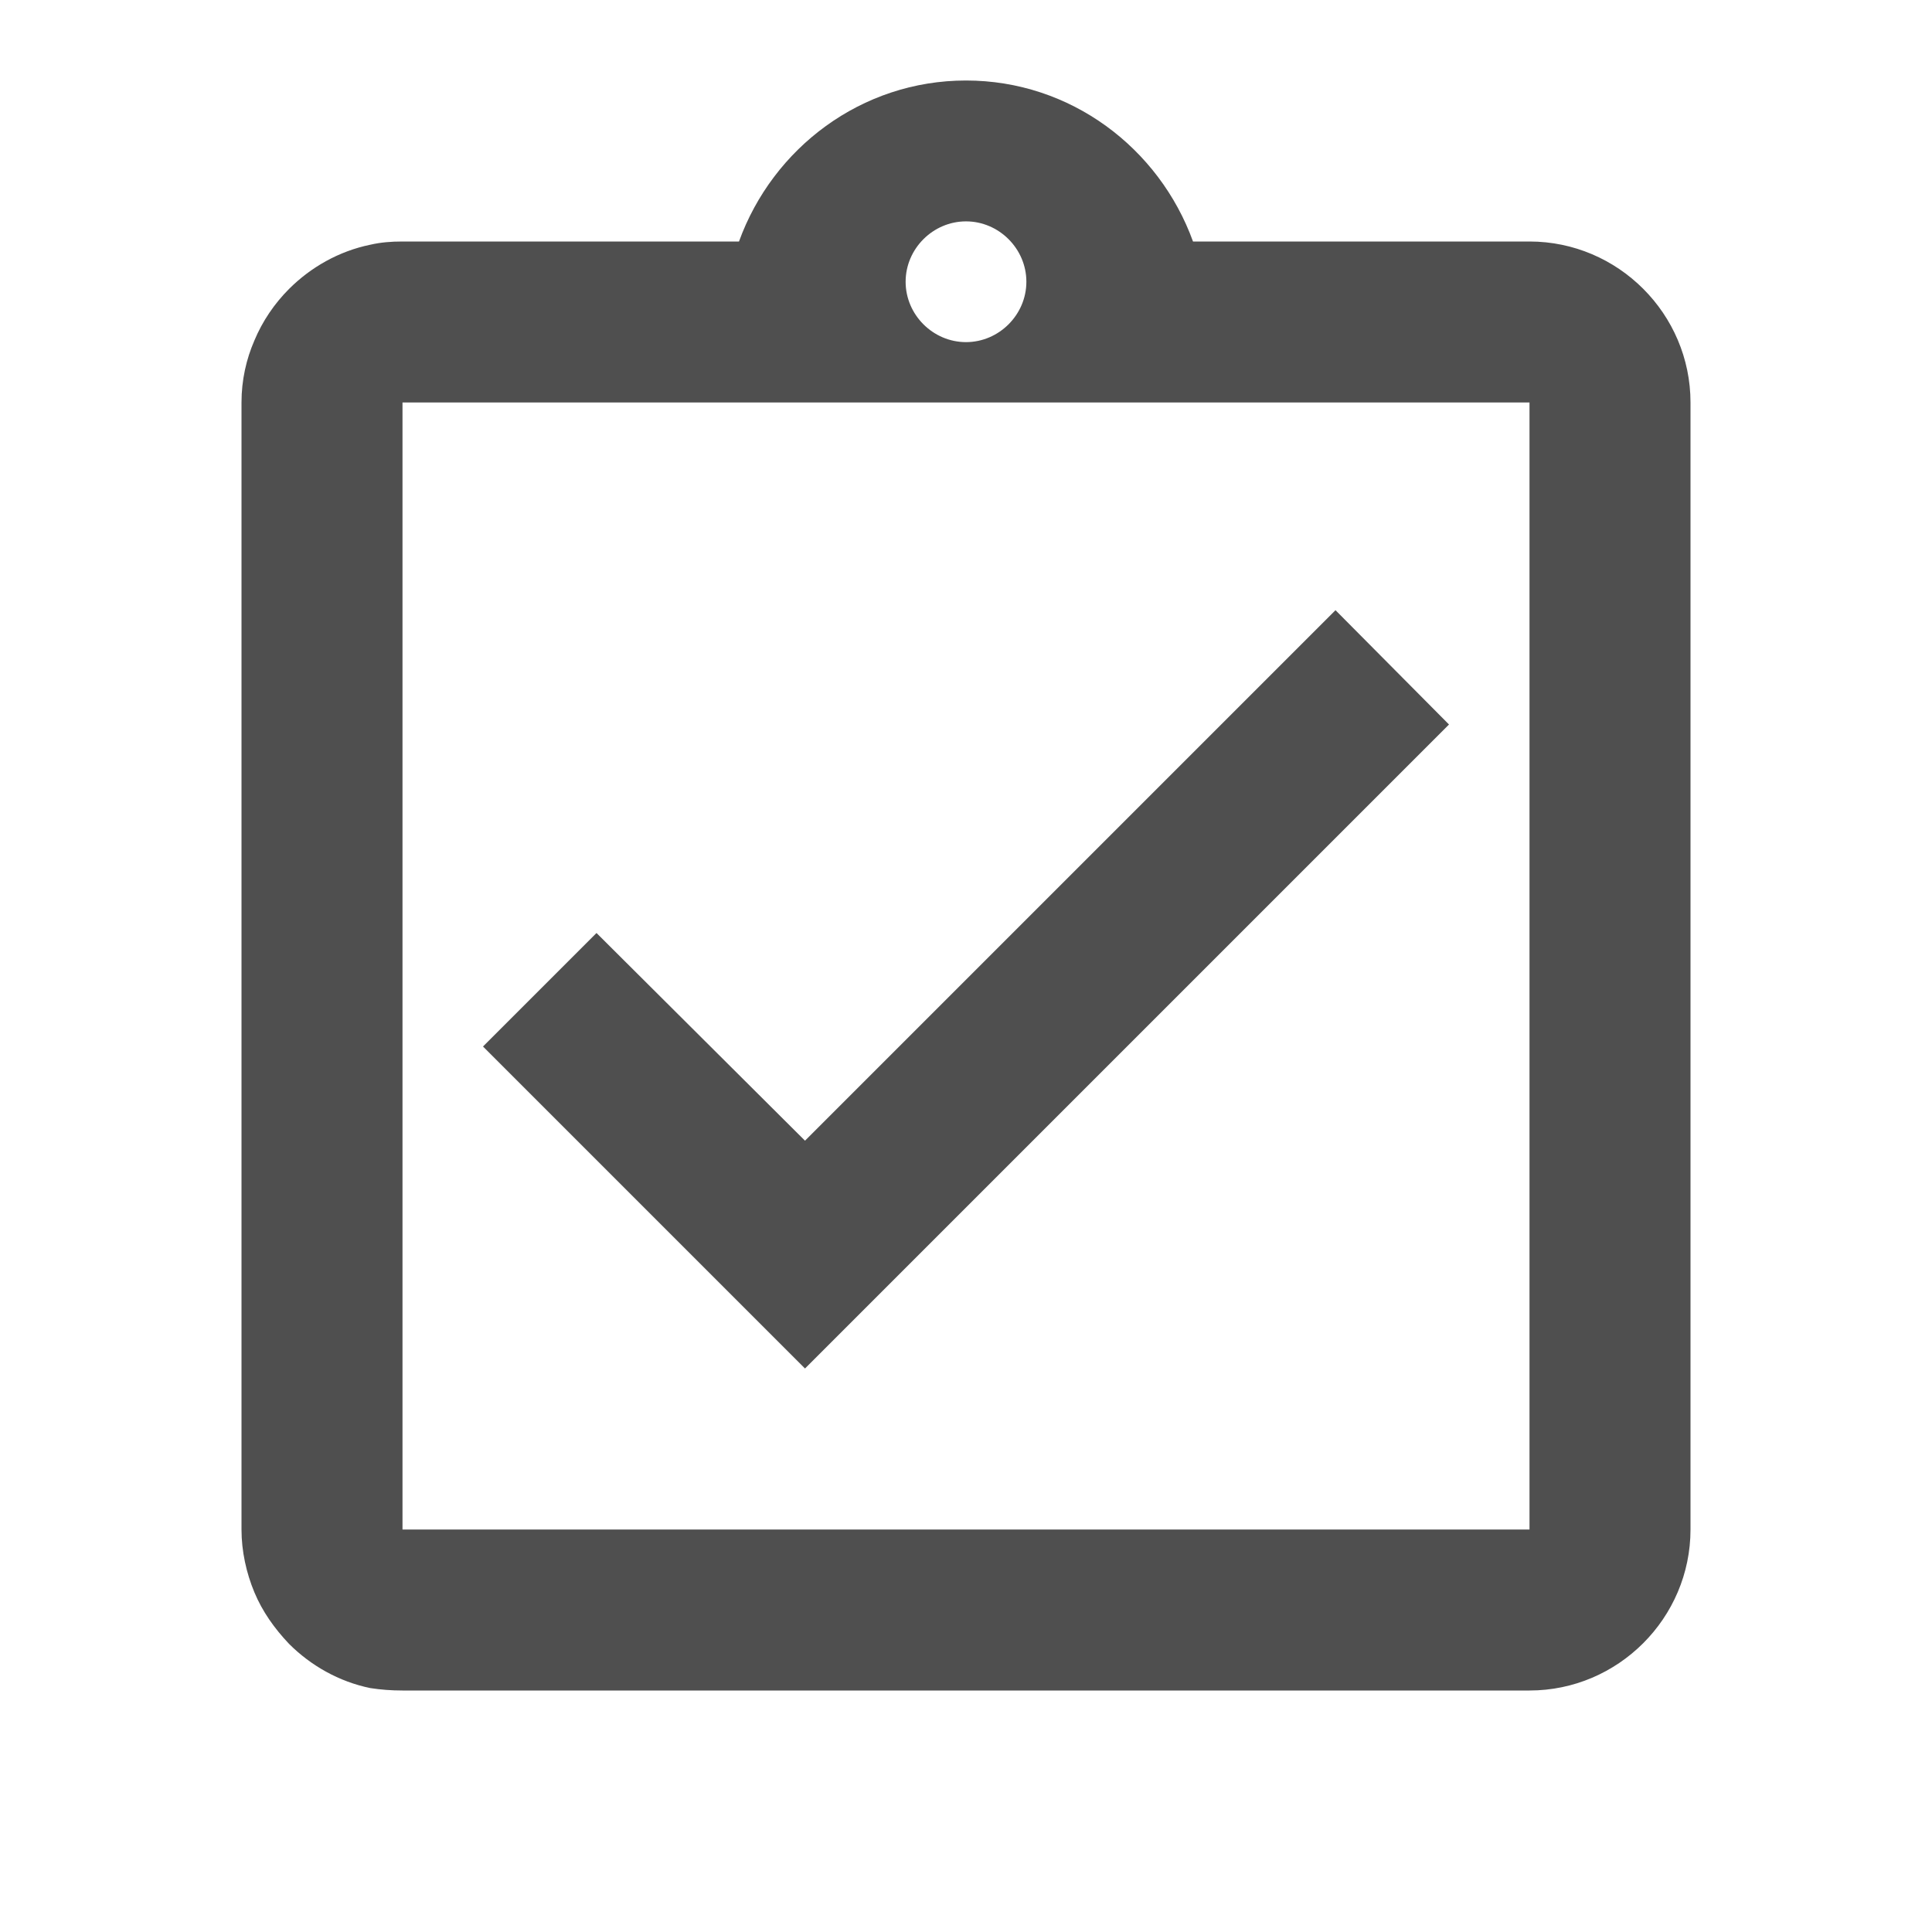 <svg width="24" height="24" viewBox="0 0 24 24" fill="none" xmlns="http://www.w3.org/2000/svg">
<path d="M18 9L16.59 7.58L10 14.17L7.41 11.59L6 13L10 17L18 9ZM19 3H14.82C14.4 1.84 13.3 1 12 1C10.7 1 9.6 1.84 9.18 3H5C4.86 3 4.73 3.01 4.6 3.04C4.21 3.12 3.86 3.32 3.59 3.59C3.41 3.77 3.26 3.99 3.16 4.23C3.06 4.46 3 4.72 3 5V19C3 19.27 3.06 19.54 3.16 19.78C3.26 20.02 3.41 20.23 3.59 20.42C3.86 20.69 4.21 20.89 4.6 20.97C4.73 20.99 4.86 21 5 21H19C20.1 21 21 20.1 21 19V5C21 3.9 20.1 3 19 3ZM12 2.75C12.41 2.75 12.75 3.09 12.75 3.5C12.75 3.91 12.41 4.25 12 4.25C11.59 4.25 11.25 3.91 11.25 3.5C11.25 3.09 11.59 2.75 12 2.75ZM19 19H5V5H19V19Z" fill="#4F4F4F"/>
</svg>
